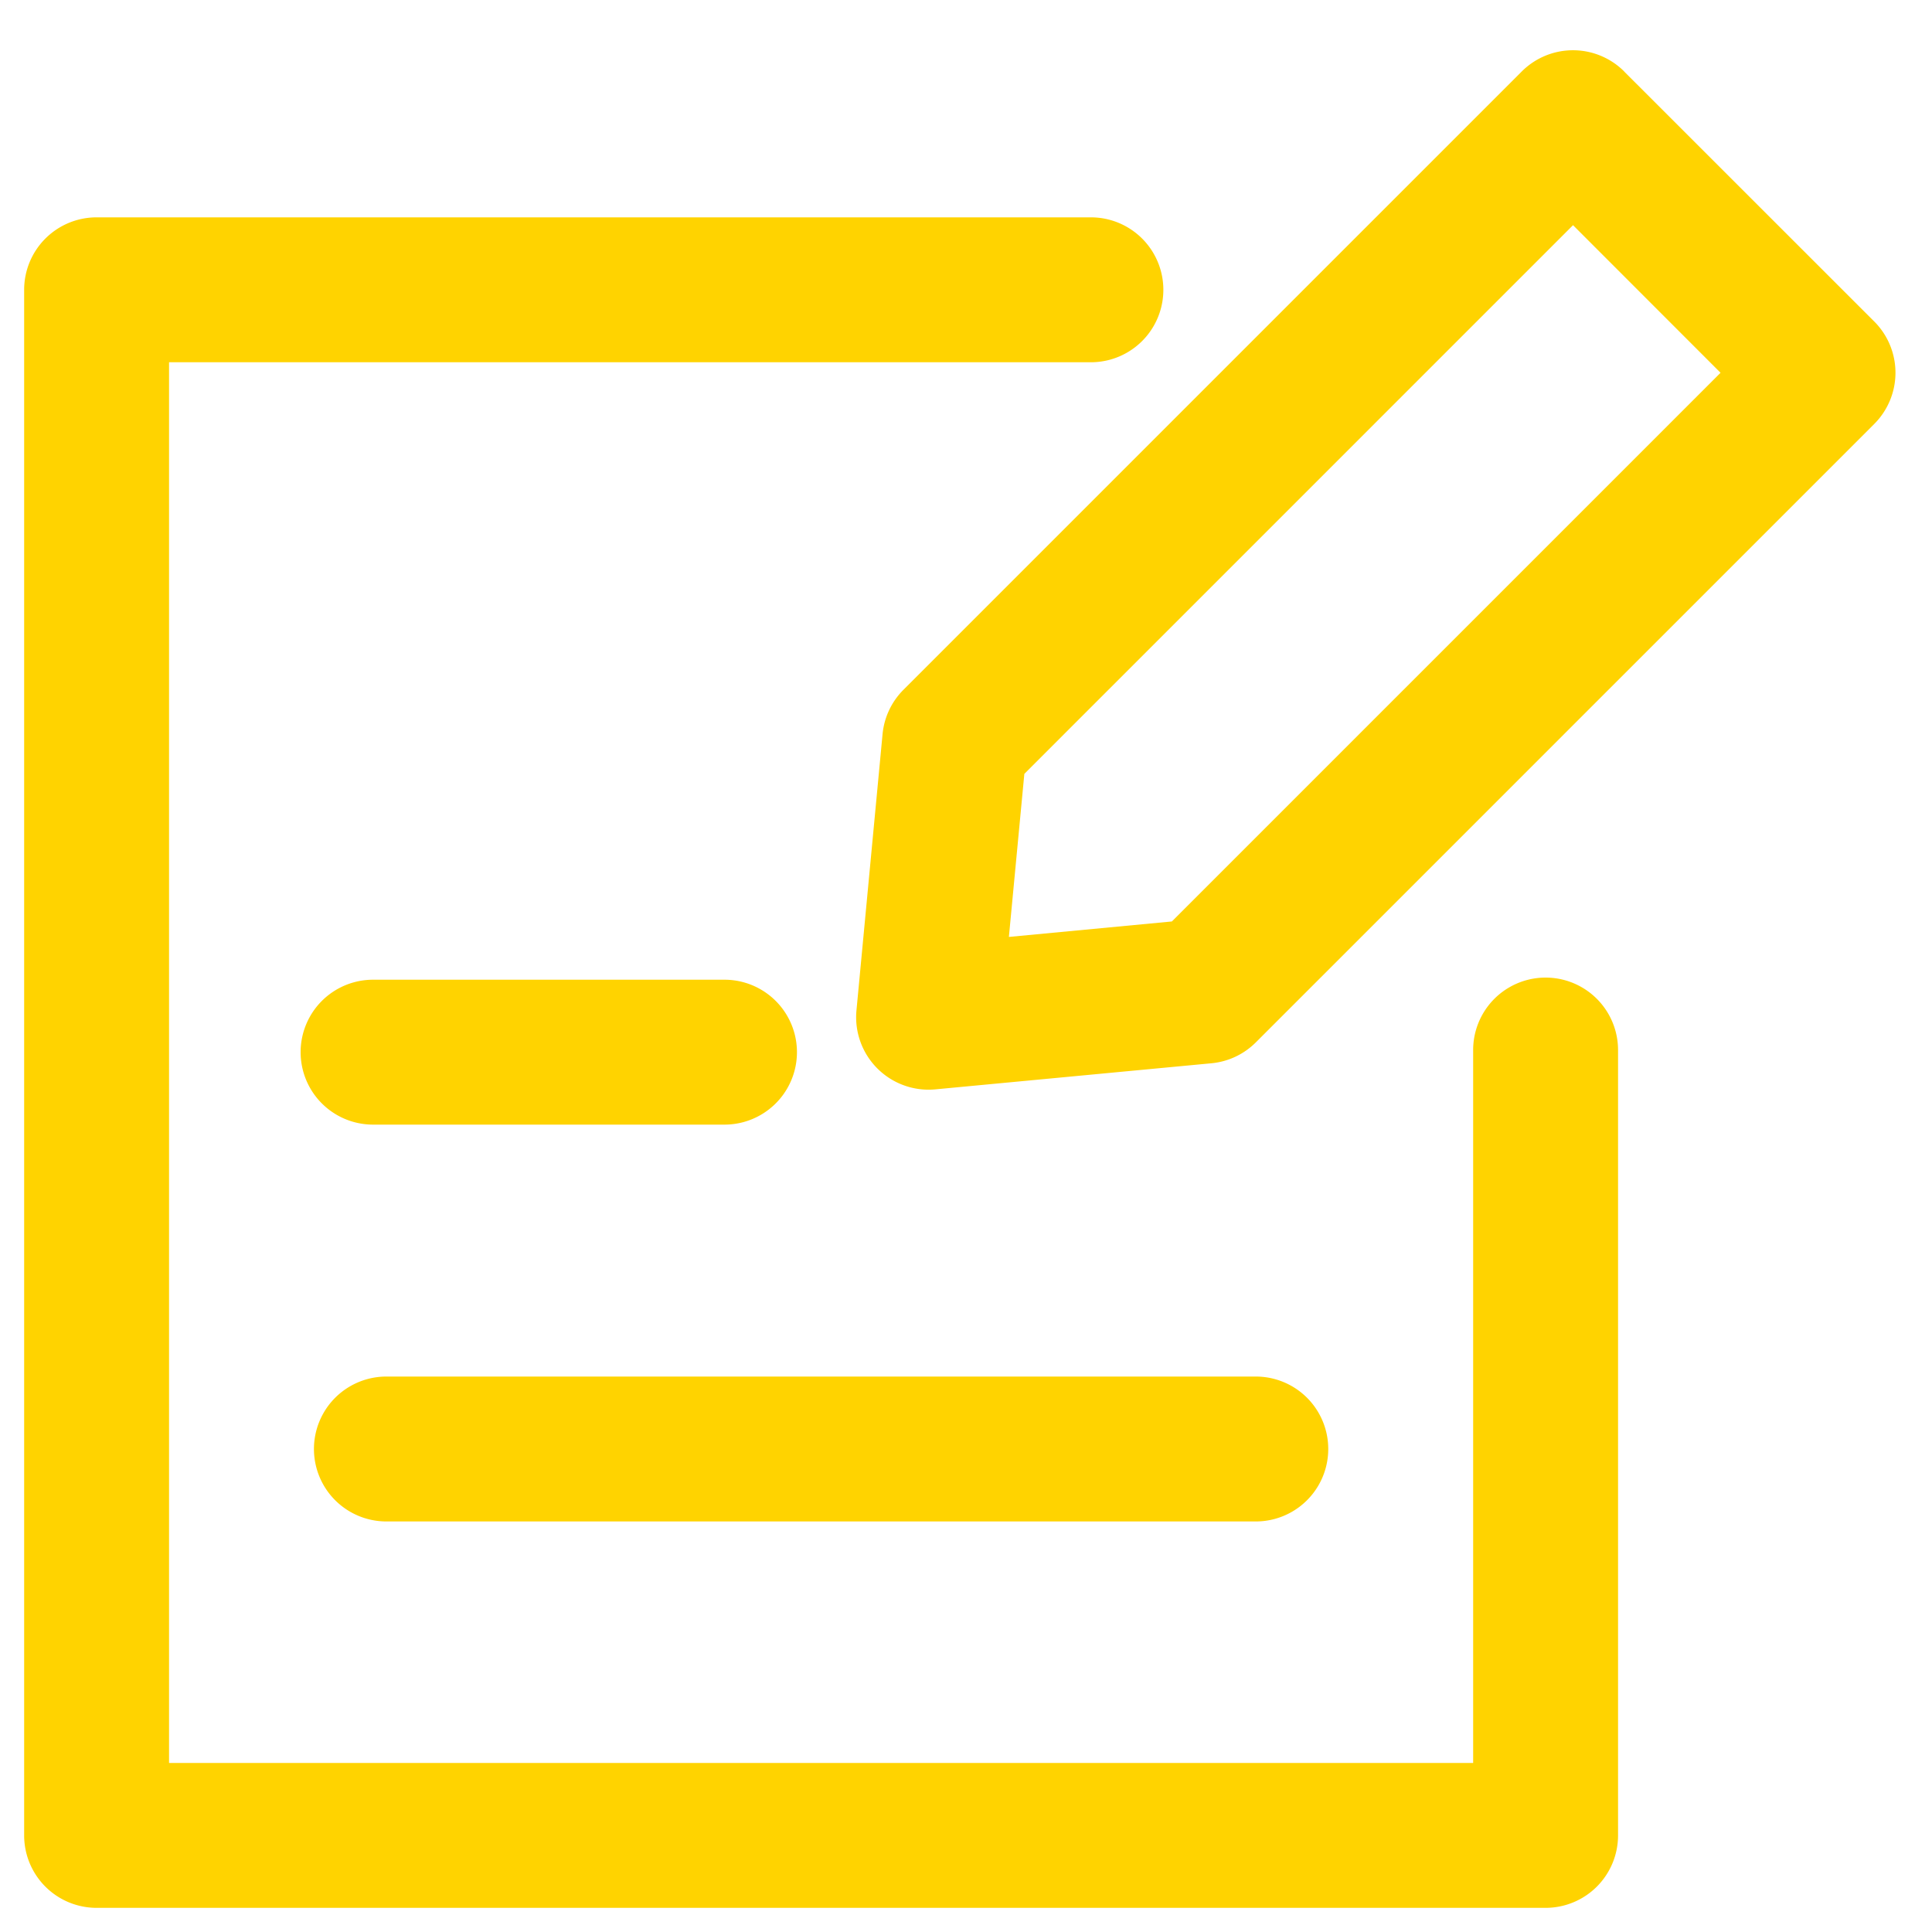 <?xml version="1.0" standalone="no"?><!DOCTYPE svg PUBLIC "-//W3C//DTD SVG 1.1//EN" "http://www.w3.org/Graphics/SVG/1.1/DTD/svg11.dtd"><svg t="1559250896391" class="icon" style="" viewBox="0 0 1024 1024" version="1.1" xmlns="http://www.w3.org/2000/svg" p-id="5347" xmlns:xlink="http://www.w3.org/1999/xlink" width="200" height="200"><defs><style type="text/css"></style></defs><path d="M833.741 119.347l-290.816 290.816-8.192 86.426 86.374-8.192 290.816-290.816-78.182-78.234z m27.136-81.408l132.506 132.454a38.4 38.4 0 0 1 0 54.323L665.6 552.499a38.4 38.4 0 0 1-23.552 11.059l-146.278 13.824a38.4 38.4 0 0 1-41.83-41.83l13.824-146.33a38.4 38.4 0 0 1 11.008-23.552L806.554 37.888a38.4 38.4 0 0 1 54.323 0zM780.8 934.4v-377.856a38.4 38.4 0 1 1 76.8 0V972.8a38.4 38.4 0 0 1-38.4 38.4H51.2A38.4 38.4 0 0 1 12.8 972.8V153.6A38.4 38.4 0 0 1 51.2 115.2h527.002a38.4 38.4 0 1 1 0 76.8H89.6v742.4h691.2zM197.734 596.07a38.4 38.4 0 1 1 0-76.8H384a38.4 38.4 0 0 1 0 76.8H197.734zM204.8 806.4a38.4 38.4 0 1 1 0-76.8h460.8a38.4 38.4 0 1 1 0 76.8H204.8z" p-id="5348" fill="#ffd300"></path></svg>